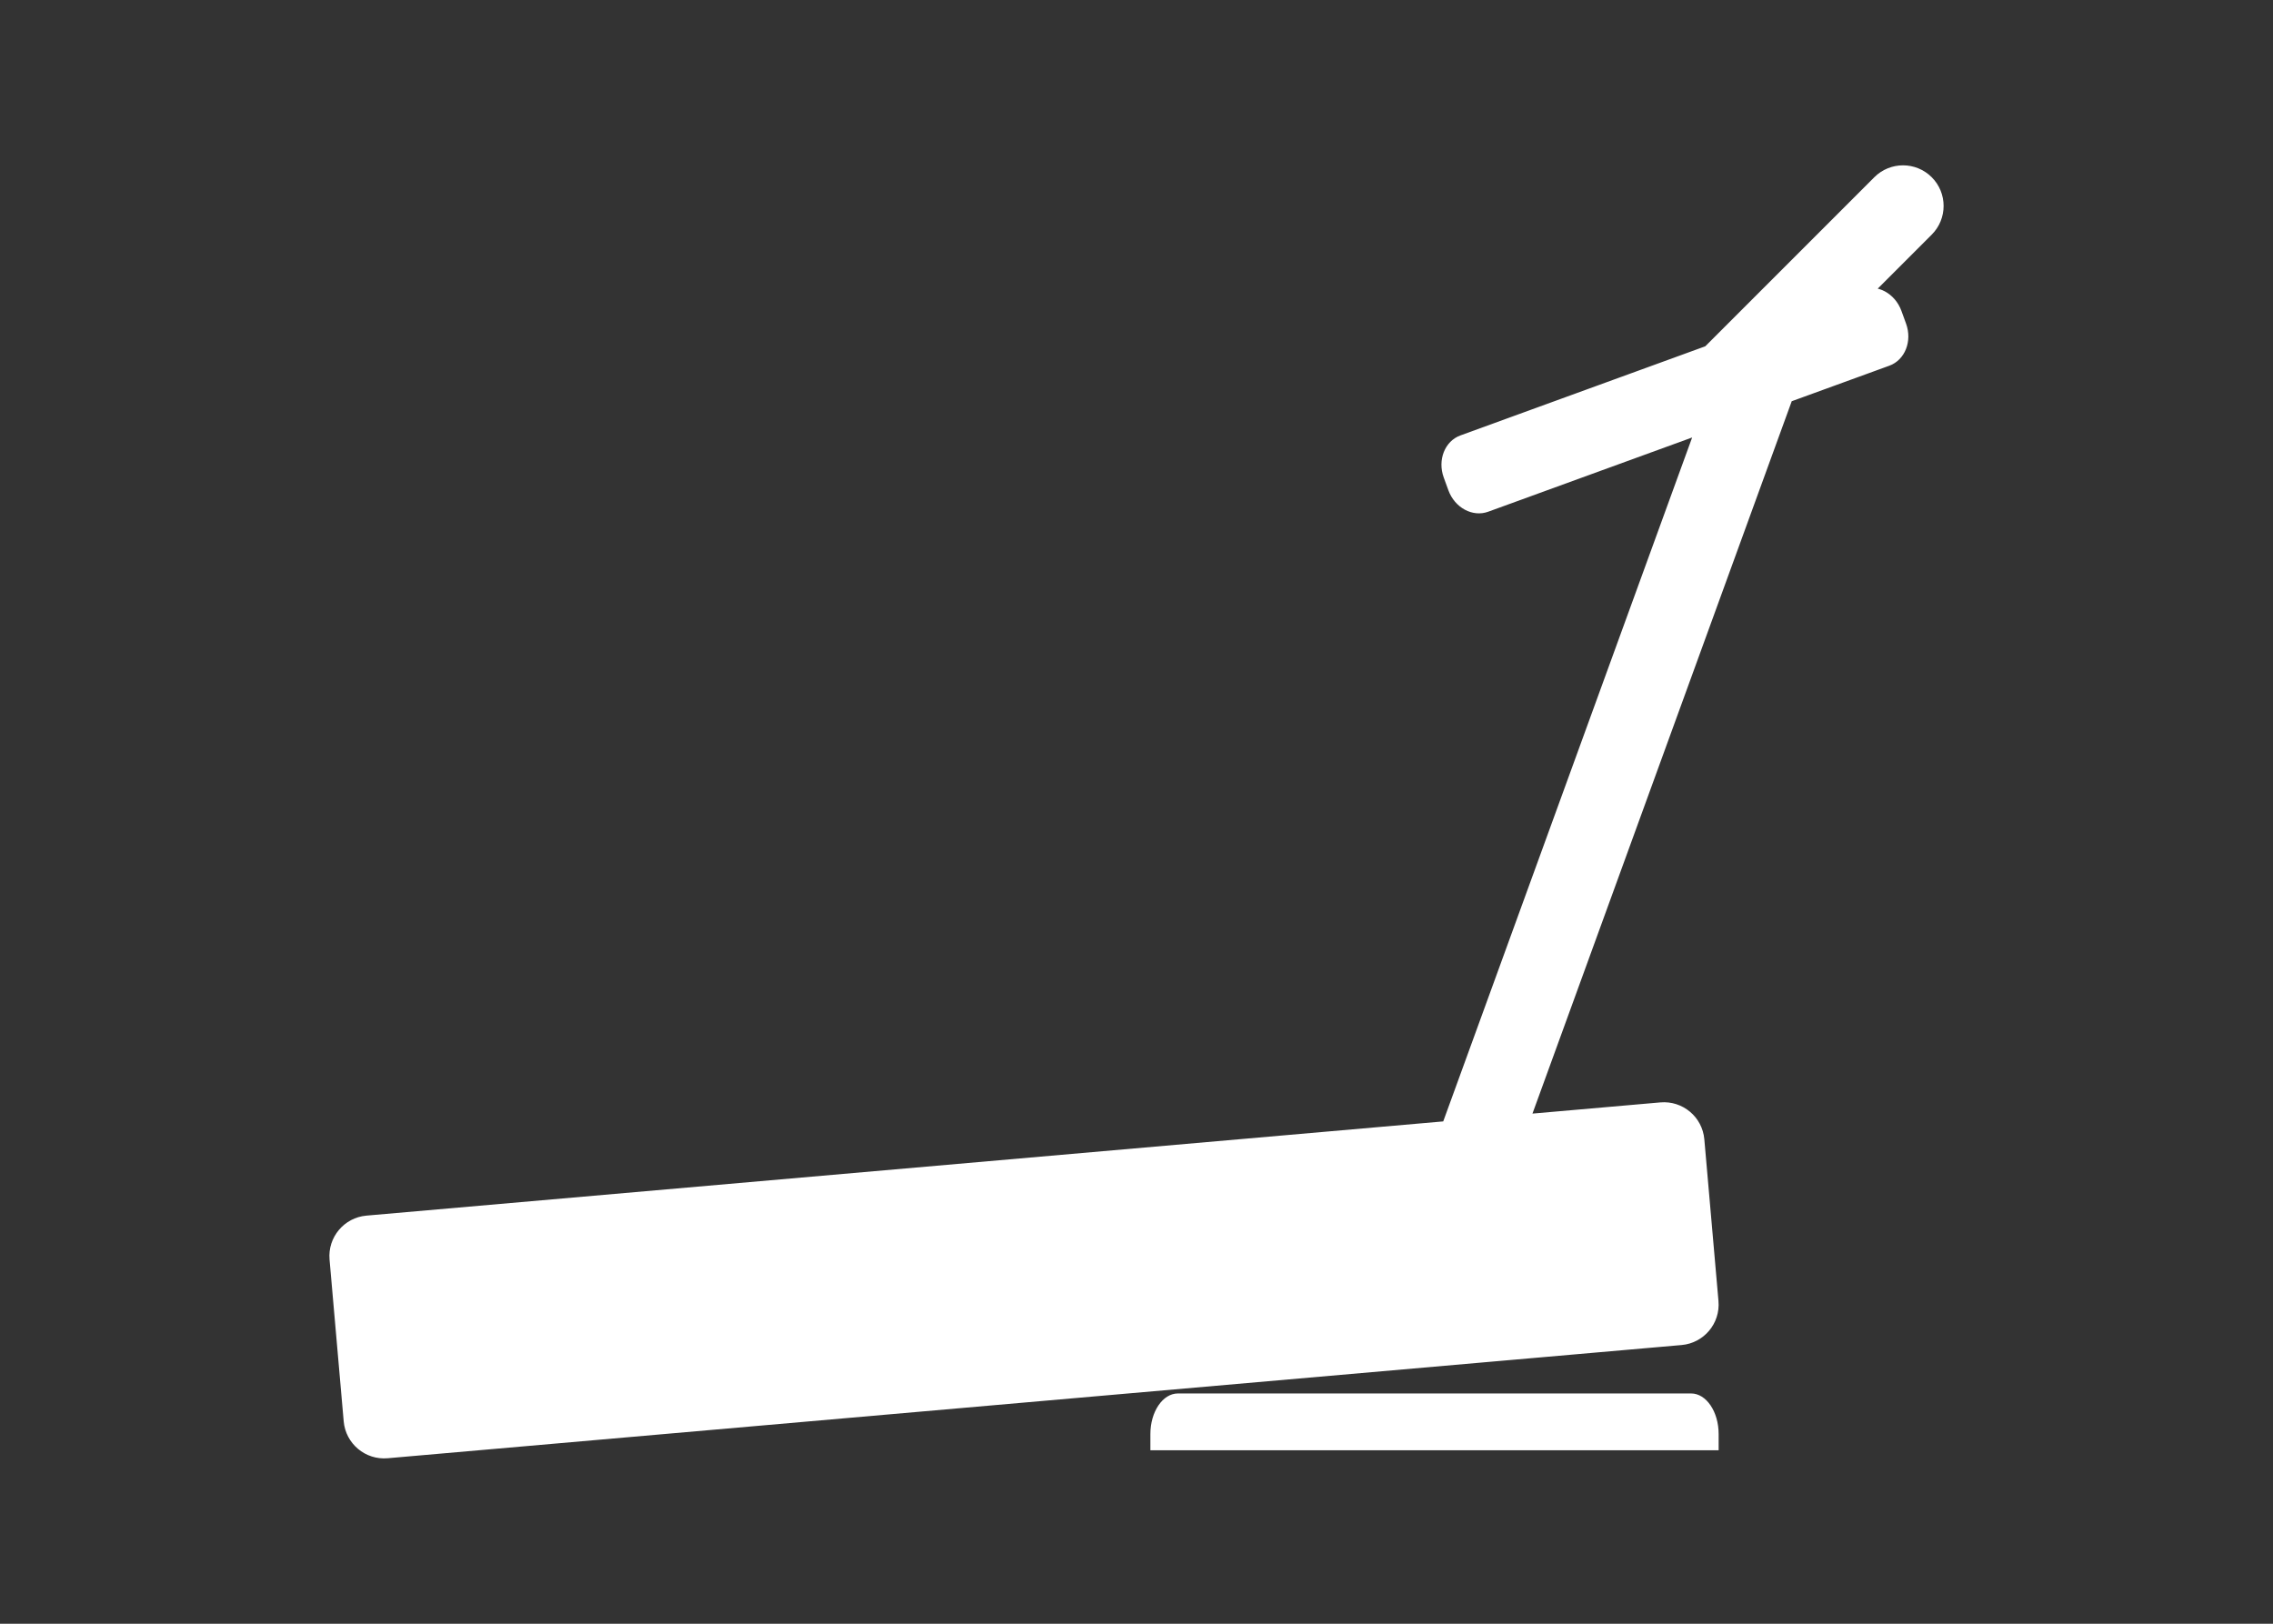 <?xml version="1.0" encoding="UTF-8" standalone="no"?>
<!-- Created with Inkscape (http://www.inkscape.org/) -->

<svg
   xmlns:dc="http://purl.org/dc/elements/1.1/"
   xmlns:cc="http://creativecommons.org/ns#"
   xmlns:rdf="http://www.w3.org/1999/02/22-rdf-syntax-ns#"
   xmlns:svg="http://www.w3.org/2000/svg"
   xmlns="http://www.w3.org/2000/svg"
   xmlns:sodipodi="http://sodipodi.sourceforge.net/DTD/sodipodi-0.dtd"
   xmlns:inkscape="http://www.inkscape.org/namespaces/inkscape"
   width="350"
   height="250"
   id="svg6653"
   version="1.1"
   inkscape:version="0.48.4 r9939"
   sodipodi:docname="New document 30">
  <rect width="100%" height="100%" fill="#333333" stroke="none"/>
  <defs
     id="defs6655" />
  <sodipodi:namedview
     id="base"
     pagecolor="#ffffff"
     bordercolor="#666666"
     borderopacity="1.0"
     inkscape:pageopacity="0.0"
     inkscape:pageshadow="2"
     inkscape:zoom="0.35"
     inkscape:cx="-59.285714"
     inkscape:cy="520"
     inkscape:document-units="px"
     inkscape:current-layer="layer1"
     showgrid="false"
     inkscape:window-width="1600"
     inkscape:window-height="845"
     inkscape:window-x="0"
     inkscape:window-y="30"
     inkscape:window-maximized="1" />
  <g
     inkscape:label="Layer 1"
     inkscape:groupmode="layer"
     id="layer1"
     transform="translate(0,-802.362)">
    <path
       inkscape:connector-curvature="0"
       id="path4706"
       style="fill:#ffffff;fill-opacity:1;fill-rule:nonzero;stroke:none"
       d="m 297.45,829.649 c 2.44,2.44 2.44,6.397 0,8.838 l -26.517,26.517 c -2.441,2.44 -6.397,2.44 -8.839,0 l 0,0 c -2.44,-2.441 -2.44,-6.397 0,-8.839 l 26.517,-26.516 c 2.441,-2.441 6.397,-2.441 8.839,0 l 0,0 m -3.953,22.539 c 0.984,2.703 -0.166,5.603 -2.57,6.478 l -61.775,22.484 c -2.402,0.875 -5.147,-0.608 -6.131,-3.31 l -0.713,-1.959 c -0.984,-2.701 0.165,-5.603 2.569,-6.478 l 61.775,-22.484 c 2.404,-0.874 5.149,0.609 6.134,3.311 l 0.711,1.958 m -116.359,173.469 0,-2.5 c 0,-3.453 1.911,-6.25 4.236,-6.25 l 79.028,0 c 2.325,0 4.236,2.797 4.236,6.25 l 0,2.5 -87.5,0 m 87.475,-22.976 c 0.302,3.439 -2.241,6.47 -5.68,6.771 l -199.24,17.43 c -3.439,0.301 -6.47,-2.243 -6.77,-5.68 l -2.179,-24.906 c -0.302,-3.438 2.243,-6.469 5.681,-6.77 L 255.665,972.094 c 3.439,-0.301 6.47,2.243 6.77,5.681 l 2.179,24.905 M 274.775,858.078 c 1.621,0.591 2.099,3.368 1.067,6.2 l -52.289,143.654 c -1.031,2.834 -3.181,4.654 -4.805,4.062 l -5.872,-2.138 c -1.623,-0.591 -2.101,-3.365 -1.069,-6.2 l 52.289,-143.654 c 1.032,-2.834 3.183,-4.652 4.804,-4.062 l 5.875,2.138" />
  </g>
</svg>
